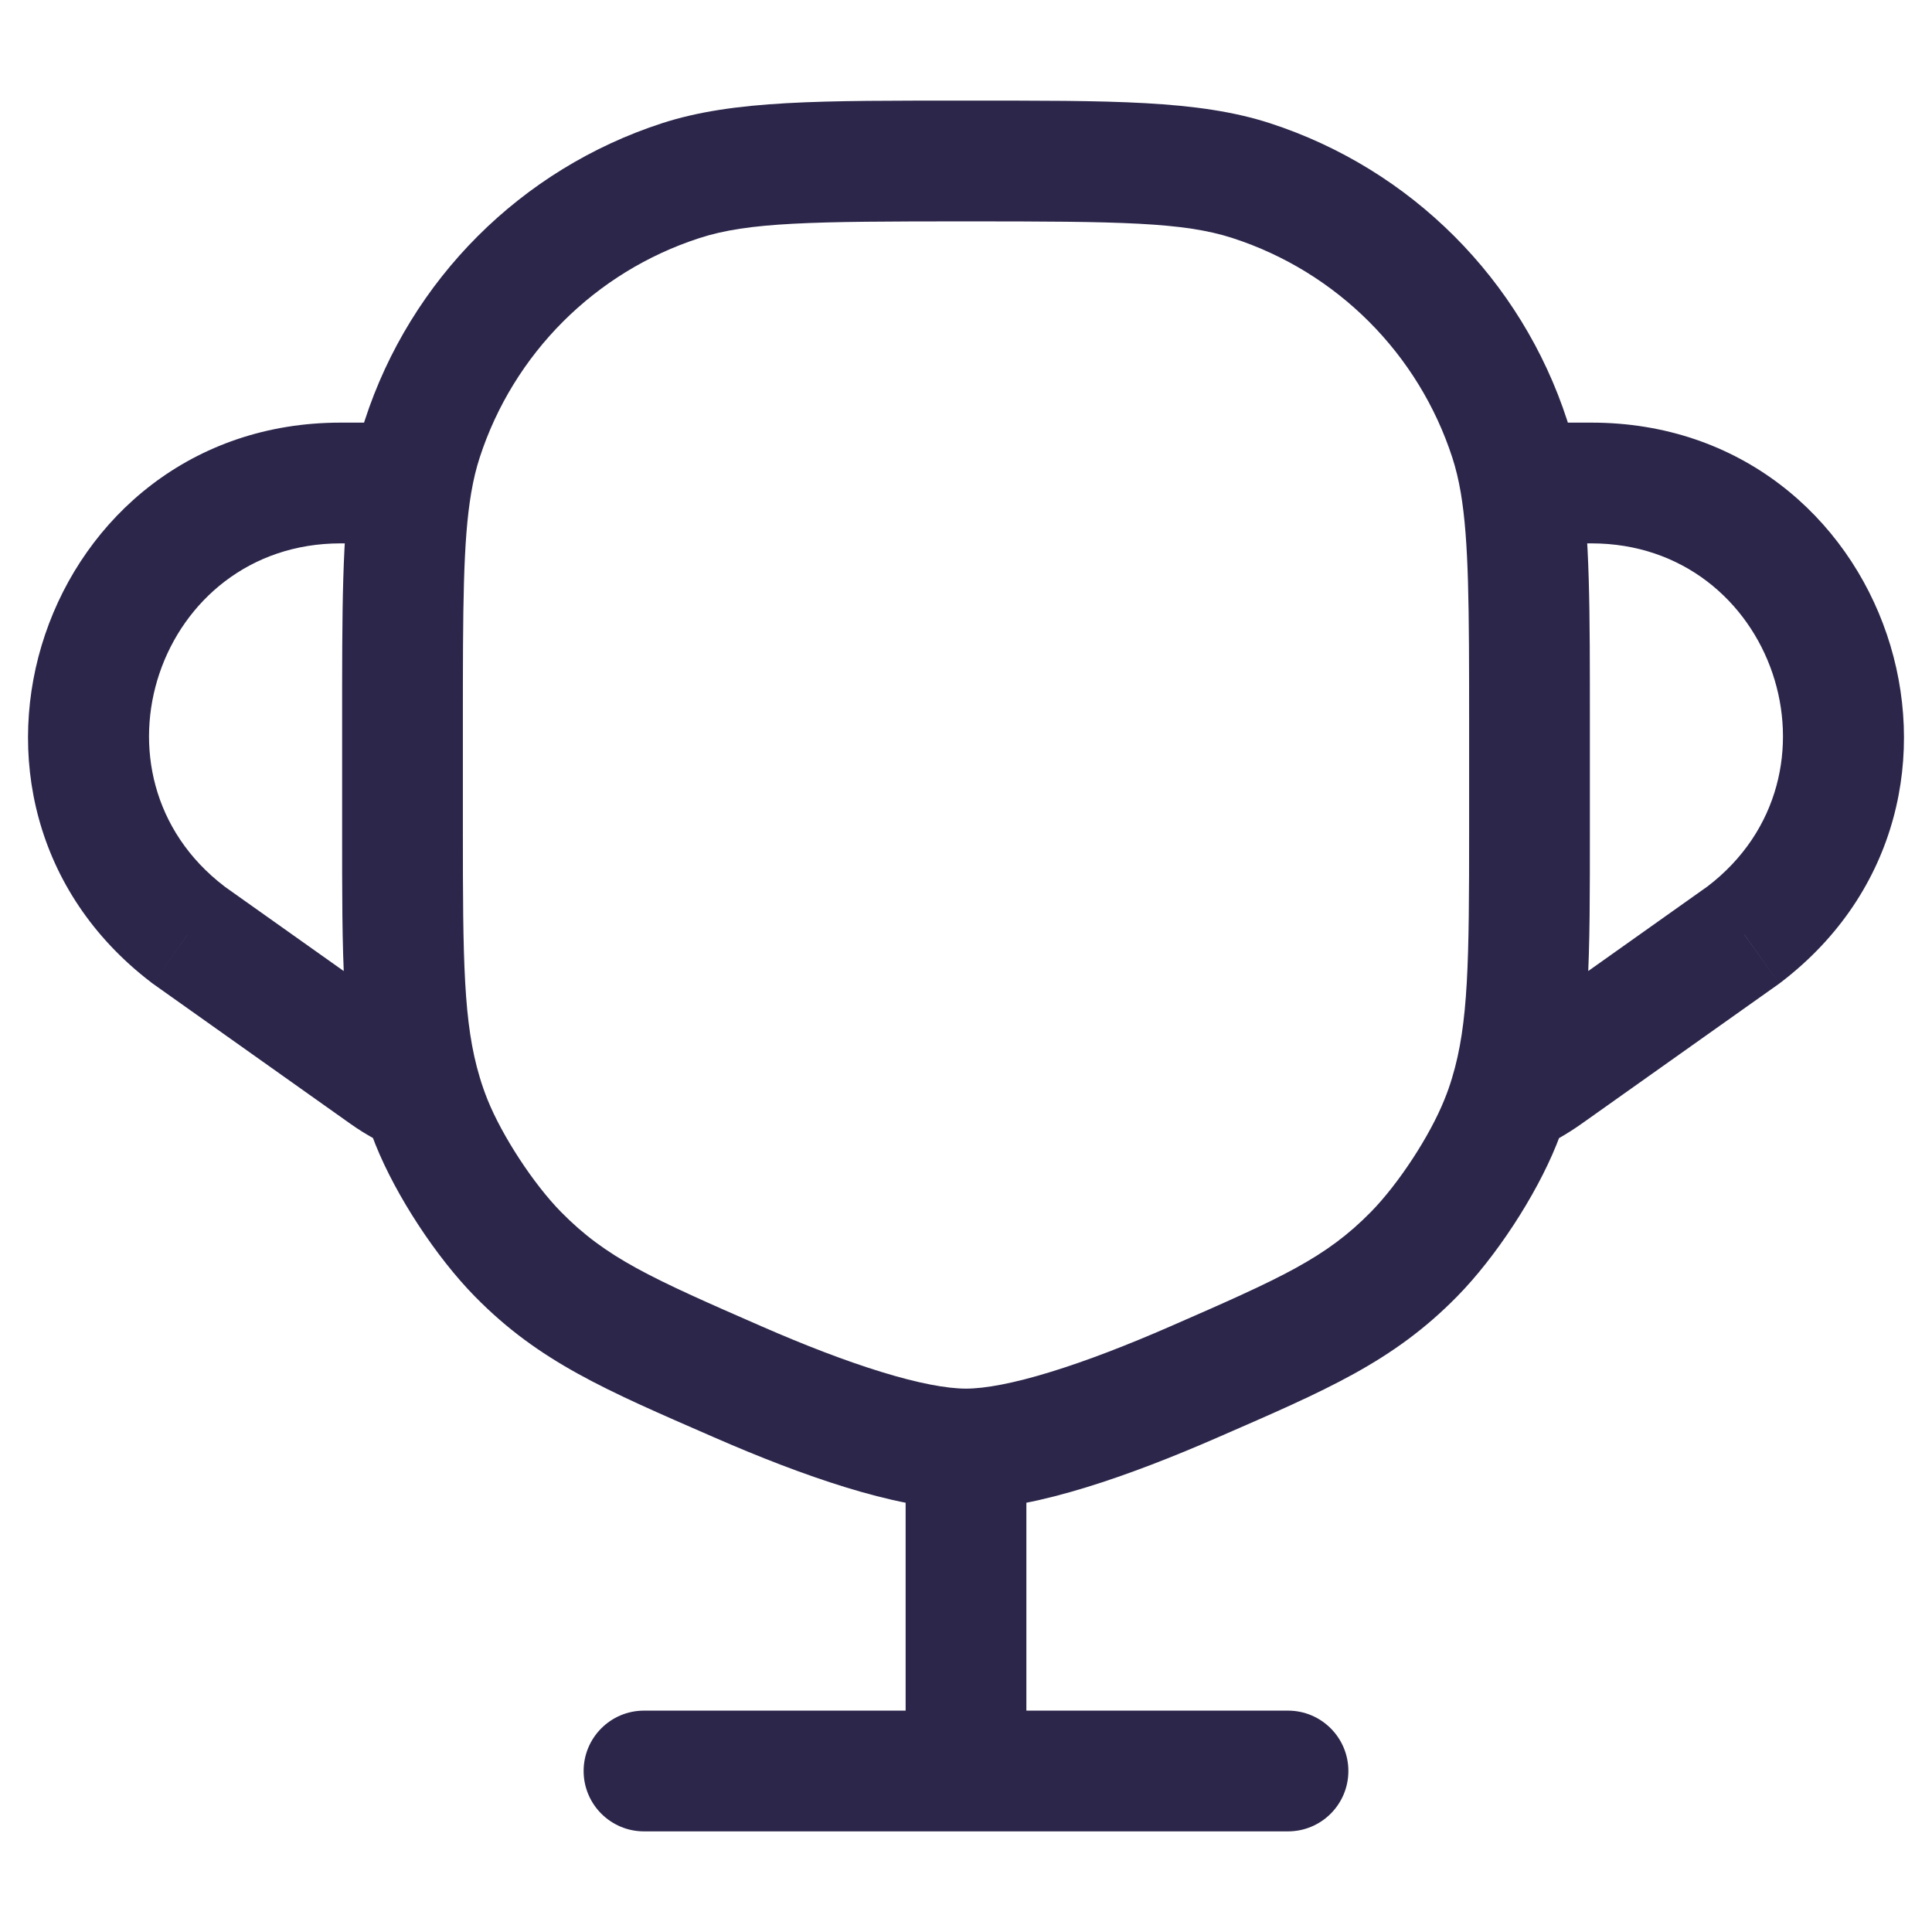 <svg width="24" height="24" viewBox="0 0 24 24" fill="none" xmlns="http://www.w3.org/2000/svg">
<path d="M5.362 13.942L6.057 13.662V13.662L5.362 13.942ZM9.167 17.167L8.868 17.854L9.167 17.167ZM6.434 15.58L6.969 15.055L6.434 15.58ZM18.638 13.942L17.942 13.662L18.638 13.942ZM14.832 17.167L15.132 17.854L14.832 17.167ZM17.565 15.58L18.1 16.106L17.565 15.58ZM18.755 5.455L18.042 5.687L18.755 5.455ZM15.545 2.245L15.313 2.958L15.545 2.245ZM5.245 5.455L5.958 5.687L5.245 5.455ZM8.455 2.245L8.687 2.958L8.455 2.245ZM2.332 11.607L1.877 12.203L1.887 12.211L1.898 12.219L2.332 11.607ZM21.668 11.607L22.102 12.219L22.112 12.211L22.123 12.203L21.668 11.607ZM11.25 22C11.25 22.414 11.586 22.75 12 22.75C12.414 22.75 12.75 22.414 12.75 22H11.25ZM16 22.75C16.414 22.75 16.75 22.414 16.75 22C16.75 21.586 16.414 21.25 16 21.25V22.75ZM8 21.25C7.586 21.25 7.25 21.586 7.25 22C7.25 22.414 7.586 22.75 8 22.75V21.25ZM18.886 6L18.147 6.125L18.886 6ZM19.217 13.346L19.651 13.957L19.217 13.346ZM4.788 13.35L4.354 13.961L4.788 13.35ZM18.25 9V10.3H19.75V9H18.25ZM5.75 10.3V9H4.25V10.3H5.75ZM14.533 16.479C14.006 16.709 13.5 16.905 13.05 17.043C12.589 17.185 12.236 17.25 12 17.25V18.75C12.458 18.75 12.979 18.634 13.491 18.477C14.013 18.317 14.576 18.097 15.132 17.854L14.533 16.479ZM12 17.25C11.764 17.25 11.41 17.185 10.95 17.043C10.5 16.905 9.993 16.709 9.467 16.479L8.868 17.854C9.424 18.097 9.987 18.317 10.509 18.477C11.02 18.634 11.542 18.75 12 18.75V17.25ZM9.467 16.479C8.071 15.87 7.529 15.624 6.969 15.055L5.9 16.106C6.698 16.919 7.526 17.269 8.868 17.854L9.467 16.479ZM4.666 14.222C4.921 14.857 5.42 15.618 5.9 16.106L6.969 15.055C6.628 14.708 6.239 14.113 6.057 13.662L4.666 14.222ZM15.132 17.854C16.474 17.269 17.301 16.919 18.1 16.106L17.03 15.055C16.471 15.624 15.929 15.87 14.533 16.479L15.132 17.854ZM17.942 13.662C17.761 14.113 17.371 14.708 17.03 15.055L18.1 16.106C18.58 15.618 19.078 14.857 19.334 14.222L17.942 13.662ZM12 2.75C13.919 2.75 14.701 2.759 15.313 2.958L15.777 1.531C14.882 1.241 13.803 1.25 12 1.25V2.75ZM19.468 5.223C18.9 3.473 17.527 2.1 15.777 1.531L15.313 2.958C16.607 3.378 17.622 4.393 18.042 5.687L19.468 5.223ZM12 1.25C10.197 1.25 9.118 1.241 8.223 1.531L8.687 2.958C9.298 2.759 10.08 2.75 12 2.75V1.25ZM5.958 5.687C6.378 4.393 7.393 3.378 8.687 2.958L8.223 1.531C6.473 2.1 5.1 3.473 4.531 5.223L5.958 5.687ZM5.222 12.738L2.766 10.996L1.898 12.219L4.354 13.961L5.222 12.738ZM2.788 11.011C0.984 9.632 1.96 6.75 4.231 6.75V5.25C0.525 5.25 -1.067 9.952 1.877 12.203L2.788 11.011ZM4.231 6.75H5V5.25H4.231V6.75ZM19.651 13.957L22.102 12.219L21.233 10.996L18.783 12.734L19.651 13.957ZM22.123 12.203C25.067 9.952 23.475 5.25 19.769 5.25V6.75C22.04 6.75 23.016 9.632 21.212 11.011L22.123 12.203ZM19.769 5.25H19V6.75H19.769V5.25ZM11.25 18V22H12.75V18H11.25ZM16 21.25H8V22.75H16V21.25ZM5.75 9C5.75 7.528 5.752 6.722 5.853 6.125L4.374 5.875C4.247 6.628 4.25 7.589 4.25 9H5.75ZM5.853 6.125C5.881 5.959 5.916 5.817 5.958 5.687L4.531 5.223C4.463 5.433 4.412 5.648 4.374 5.875L5.853 6.125ZM5 6.75H5.114V5.25H5V6.75ZM4.25 10.3C4.25 11.854 4.243 12.883 4.522 13.813L5.959 13.381C5.757 12.711 5.75 11.94 5.75 10.3H4.25ZM4.522 13.813C4.564 13.951 4.612 14.087 4.666 14.222L6.057 13.662C6.02 13.569 5.987 13.476 5.959 13.381L4.522 13.813ZM18.25 10.3C18.25 11.947 18.242 12.717 18.038 13.39L19.474 13.825C19.757 12.891 19.75 11.86 19.75 10.3H18.25ZM18.038 13.39C18.011 13.481 17.979 13.572 17.942 13.662L19.334 14.222C19.387 14.091 19.433 13.959 19.474 13.825L18.038 13.39ZM19.75 9C19.75 7.589 19.753 6.628 19.626 5.875L18.147 6.125C18.247 6.722 18.25 7.528 18.25 9H19.75ZM19.626 5.875C19.587 5.648 19.537 5.433 19.468 5.223L18.042 5.687C18.084 5.817 18.119 5.959 18.147 6.125L19.626 5.875ZM19 5.25H18.886V6.75H19V5.25ZM18.783 12.734C18.68 12.807 18.57 12.87 18.454 12.921L19.058 14.294C19.267 14.202 19.465 14.089 19.651 13.957L18.783 12.734ZM4.354 13.961C4.543 14.095 4.746 14.206 4.959 14.293L5.522 12.902C5.416 12.859 5.315 12.804 5.222 12.738L4.354 13.961Z" fill="#2D264B"/>
</svg>
